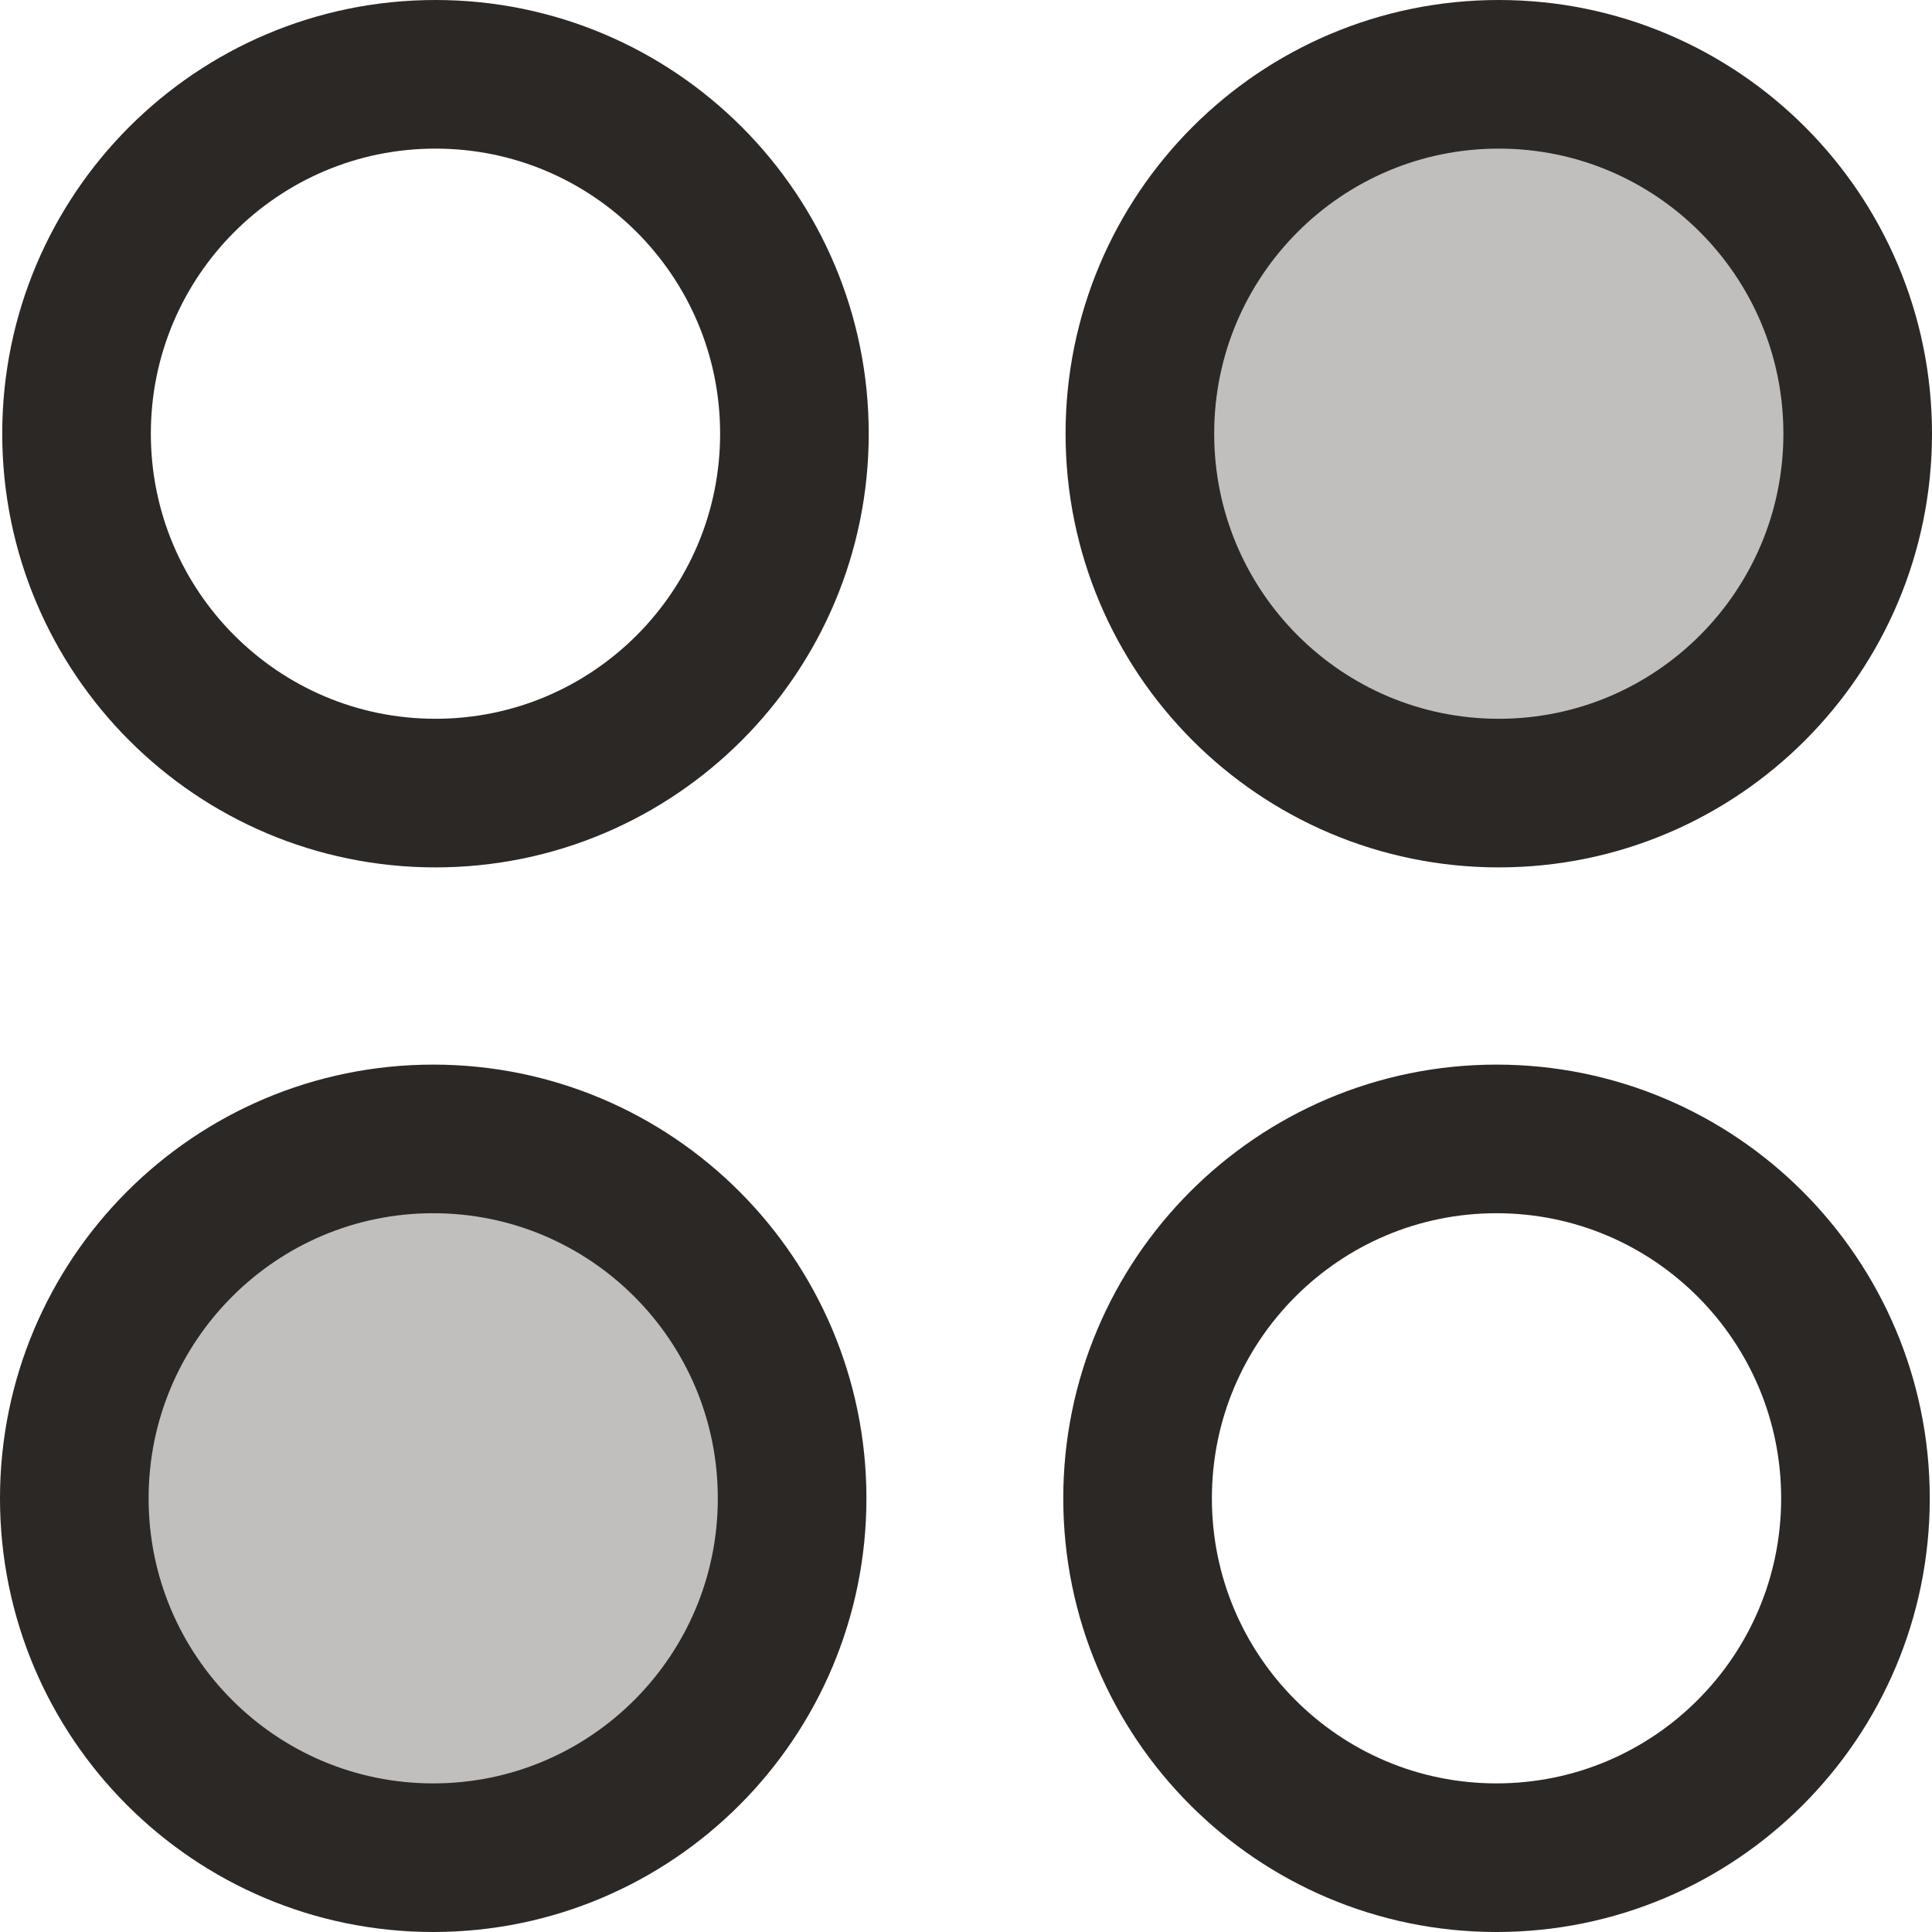 <svg xmlns="http://www.w3.org/2000/svg" width="26" height="26" viewBox="0 0 26 26"><g fill="none" fill-rule="evenodd" stroke="#2C2825" stroke-linecap="round" stroke-linejoin="round" stroke-width="2" transform="translate(1 1)"><path d="M4.86,9.673 C7.528,9.673 9.691,7.507 9.691,4.836 C9.691,2.165 7.528,0 4.86,0 C2.193,0 0.03,2.165 0.03,4.836 C0.03,7.507 2.193,9.673 4.86,9.673 Z"/><path fill="#2C2825" fill-opacity=".3" d="M4.83 24C7.498 24 9.66 21.835 9.66 19.164 9.66 16.493 7.498 14.327 4.83 14.327 2.163 14.327 0 16.493 0 19.164 0 21.835 2.163 24 4.83 24ZM19.17 9.673C21.837 9.673 24 7.507 24 4.836 24 2.165 21.837 0 19.17 0 16.502 0 14.34 2.165 14.34 4.836 14.34 7.507 16.502 9.673 19.17 9.673Z"/><path d="M19.139,24 C21.807,24 23.97,21.835 23.97,19.164 C23.97,16.493 21.807,14.327 19.139,14.327 C16.472,14.327 14.309,16.493 14.309,19.164 C14.309,21.835 16.472,24 19.139,24 Z"/></g></svg>